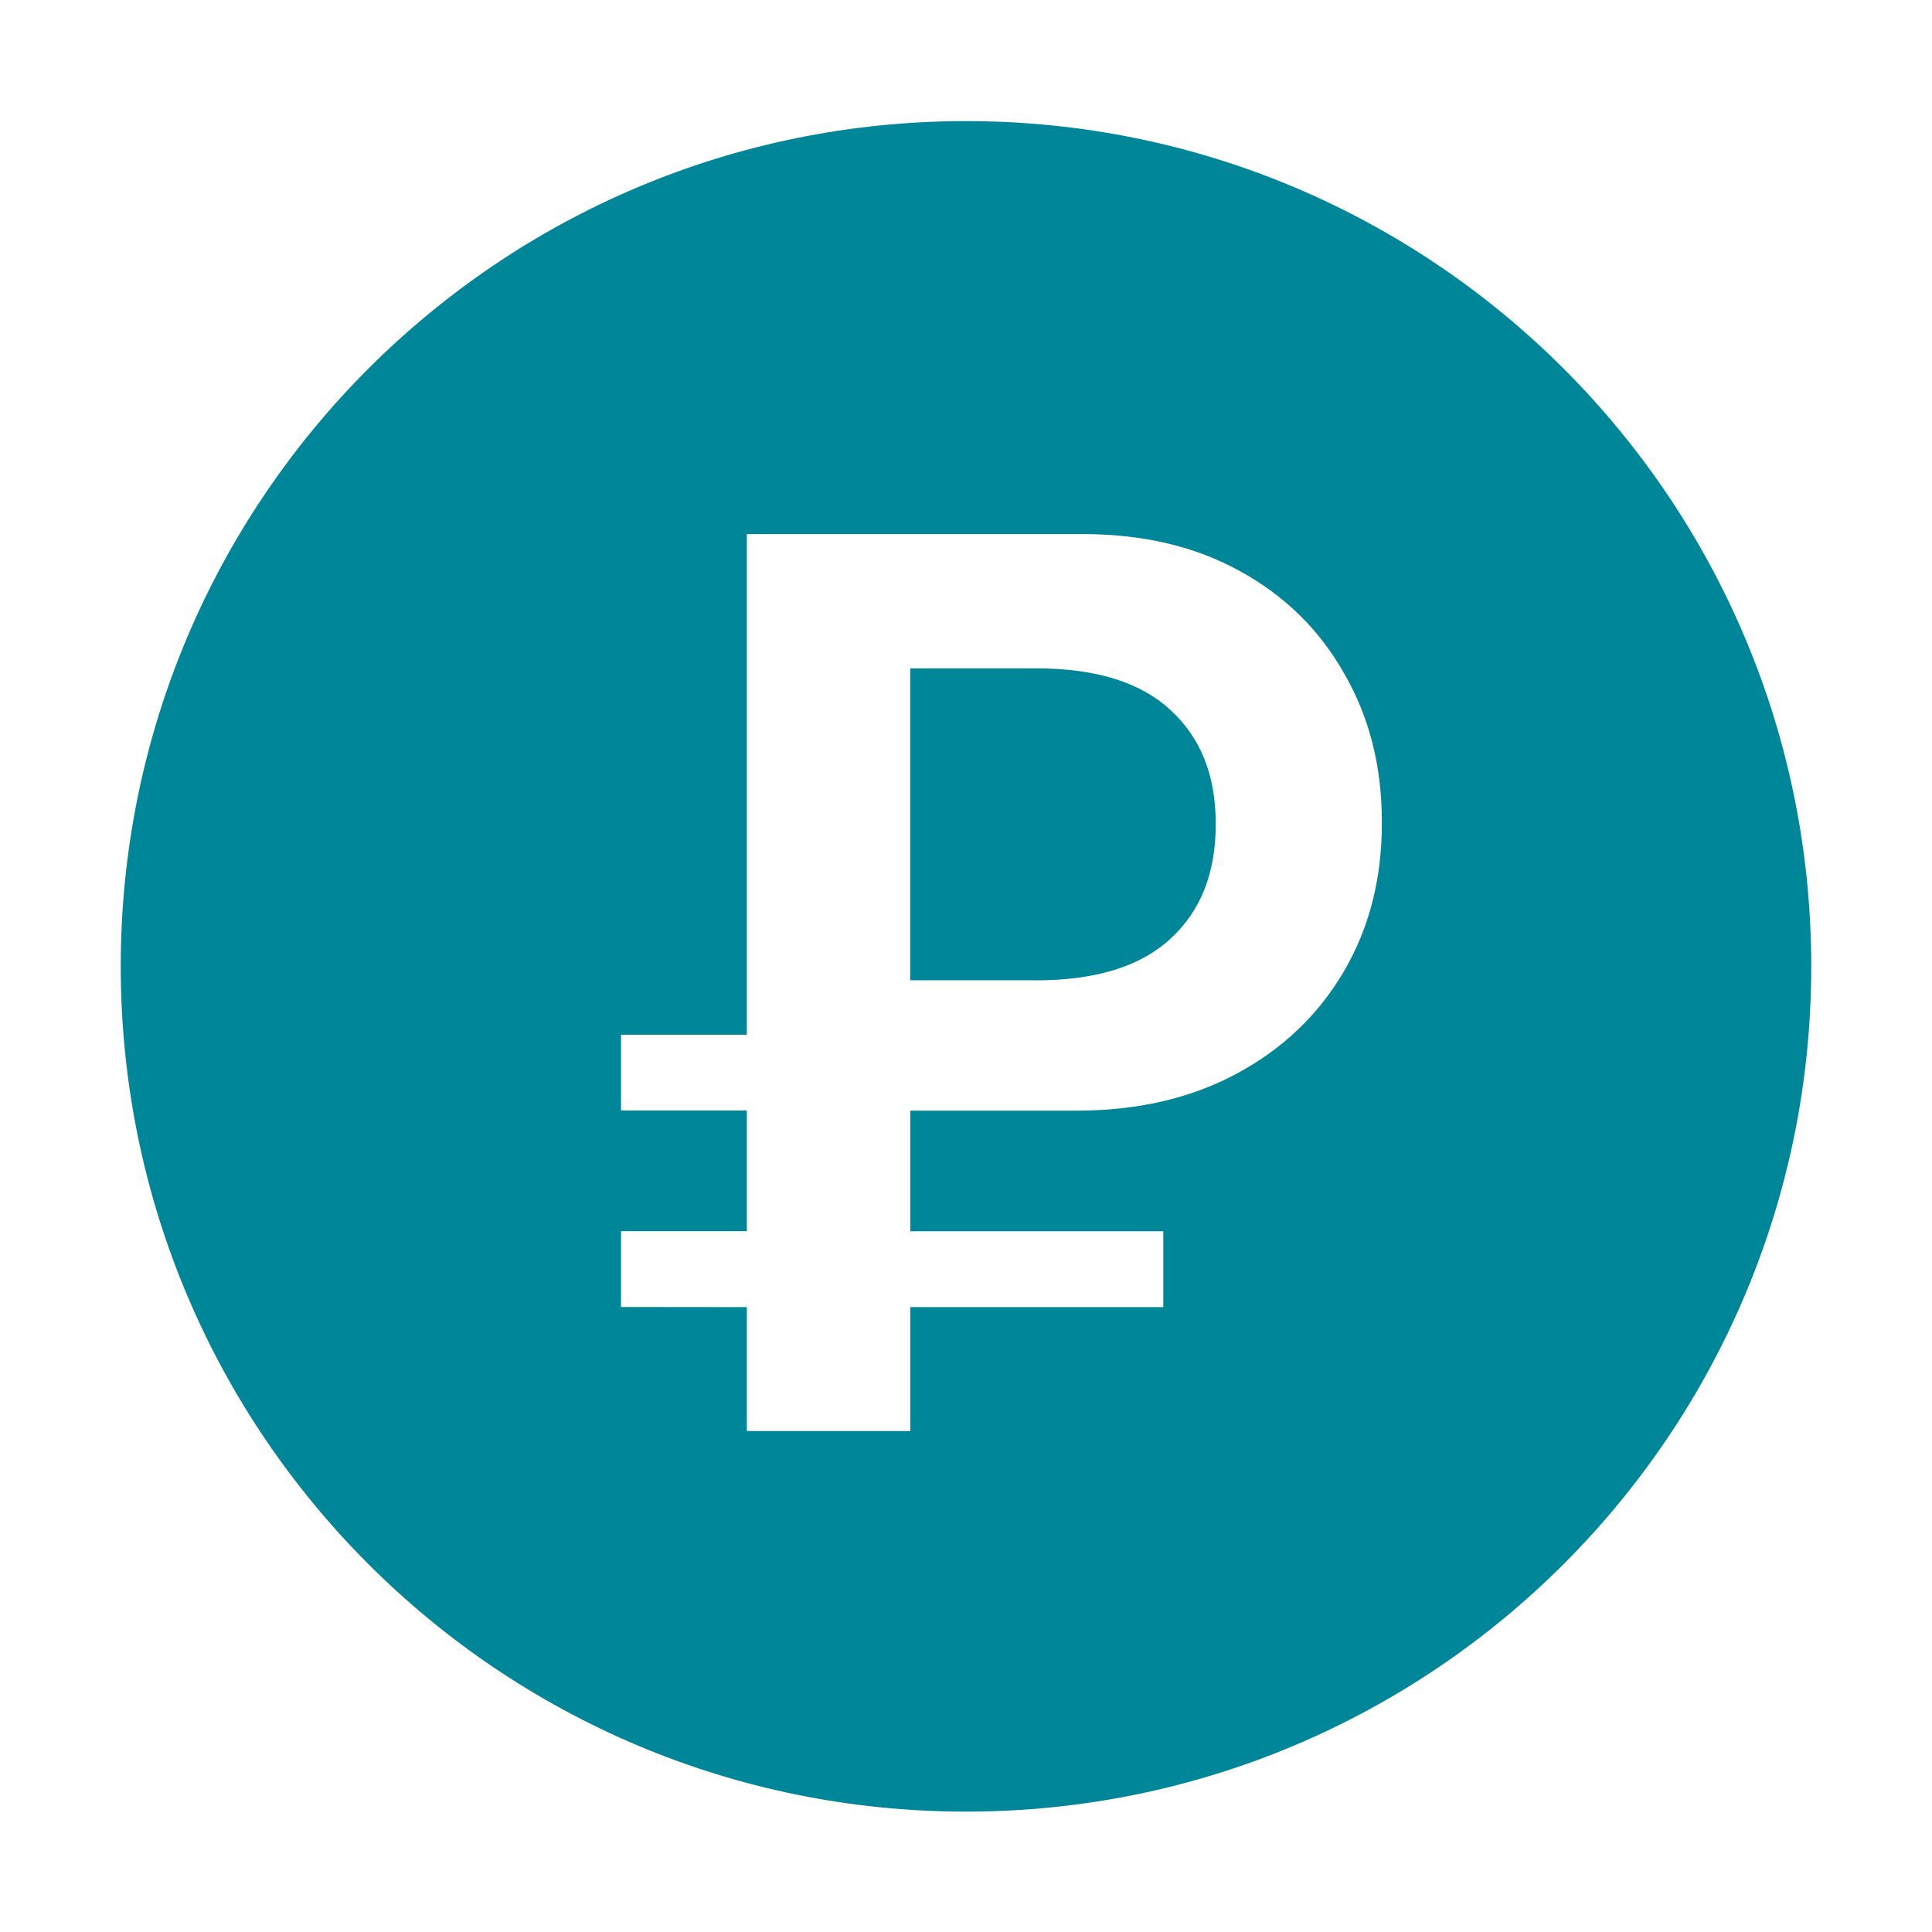 <svg fill="none" height="16" viewBox="0 0 16 16" width="16" xmlns="http://www.w3.org/2000/svg"><path clip-rule="evenodd" d="m8 15.003c3.866 0 7-3.134 7-7 0-3.866-3.134-7-7-7-3.866 0-7 3.134-7 7 0 3.866 3.134 7 7 7zm-1.815-4.178v1.026h1.354v-1.026h2.095v-.628h-2.095v-.999h1.375c.505 0 .947-.102 1.327-.306.38-.204.675-.485.886-.843.211-.358.317-.768.317-1.23v-.011c0-.462-.104-.872-.312-1.23-.204-.362-.492-.645-.865-.849-.369-.204-.802-.306-1.3-.306h-2.782v4.146h-1.042v.628h1.042v.999h-1.042v.628zm2.39-2.707h-1.037v-2.583h1.042c.494 0 .865.115 1.112.344.251.229.376.542.376.94v.011c0 .401-.125.716-.376.945-.247.229-.619.344-1.117.344z" fill="#008699" fill-rule="evenodd"/></svg>